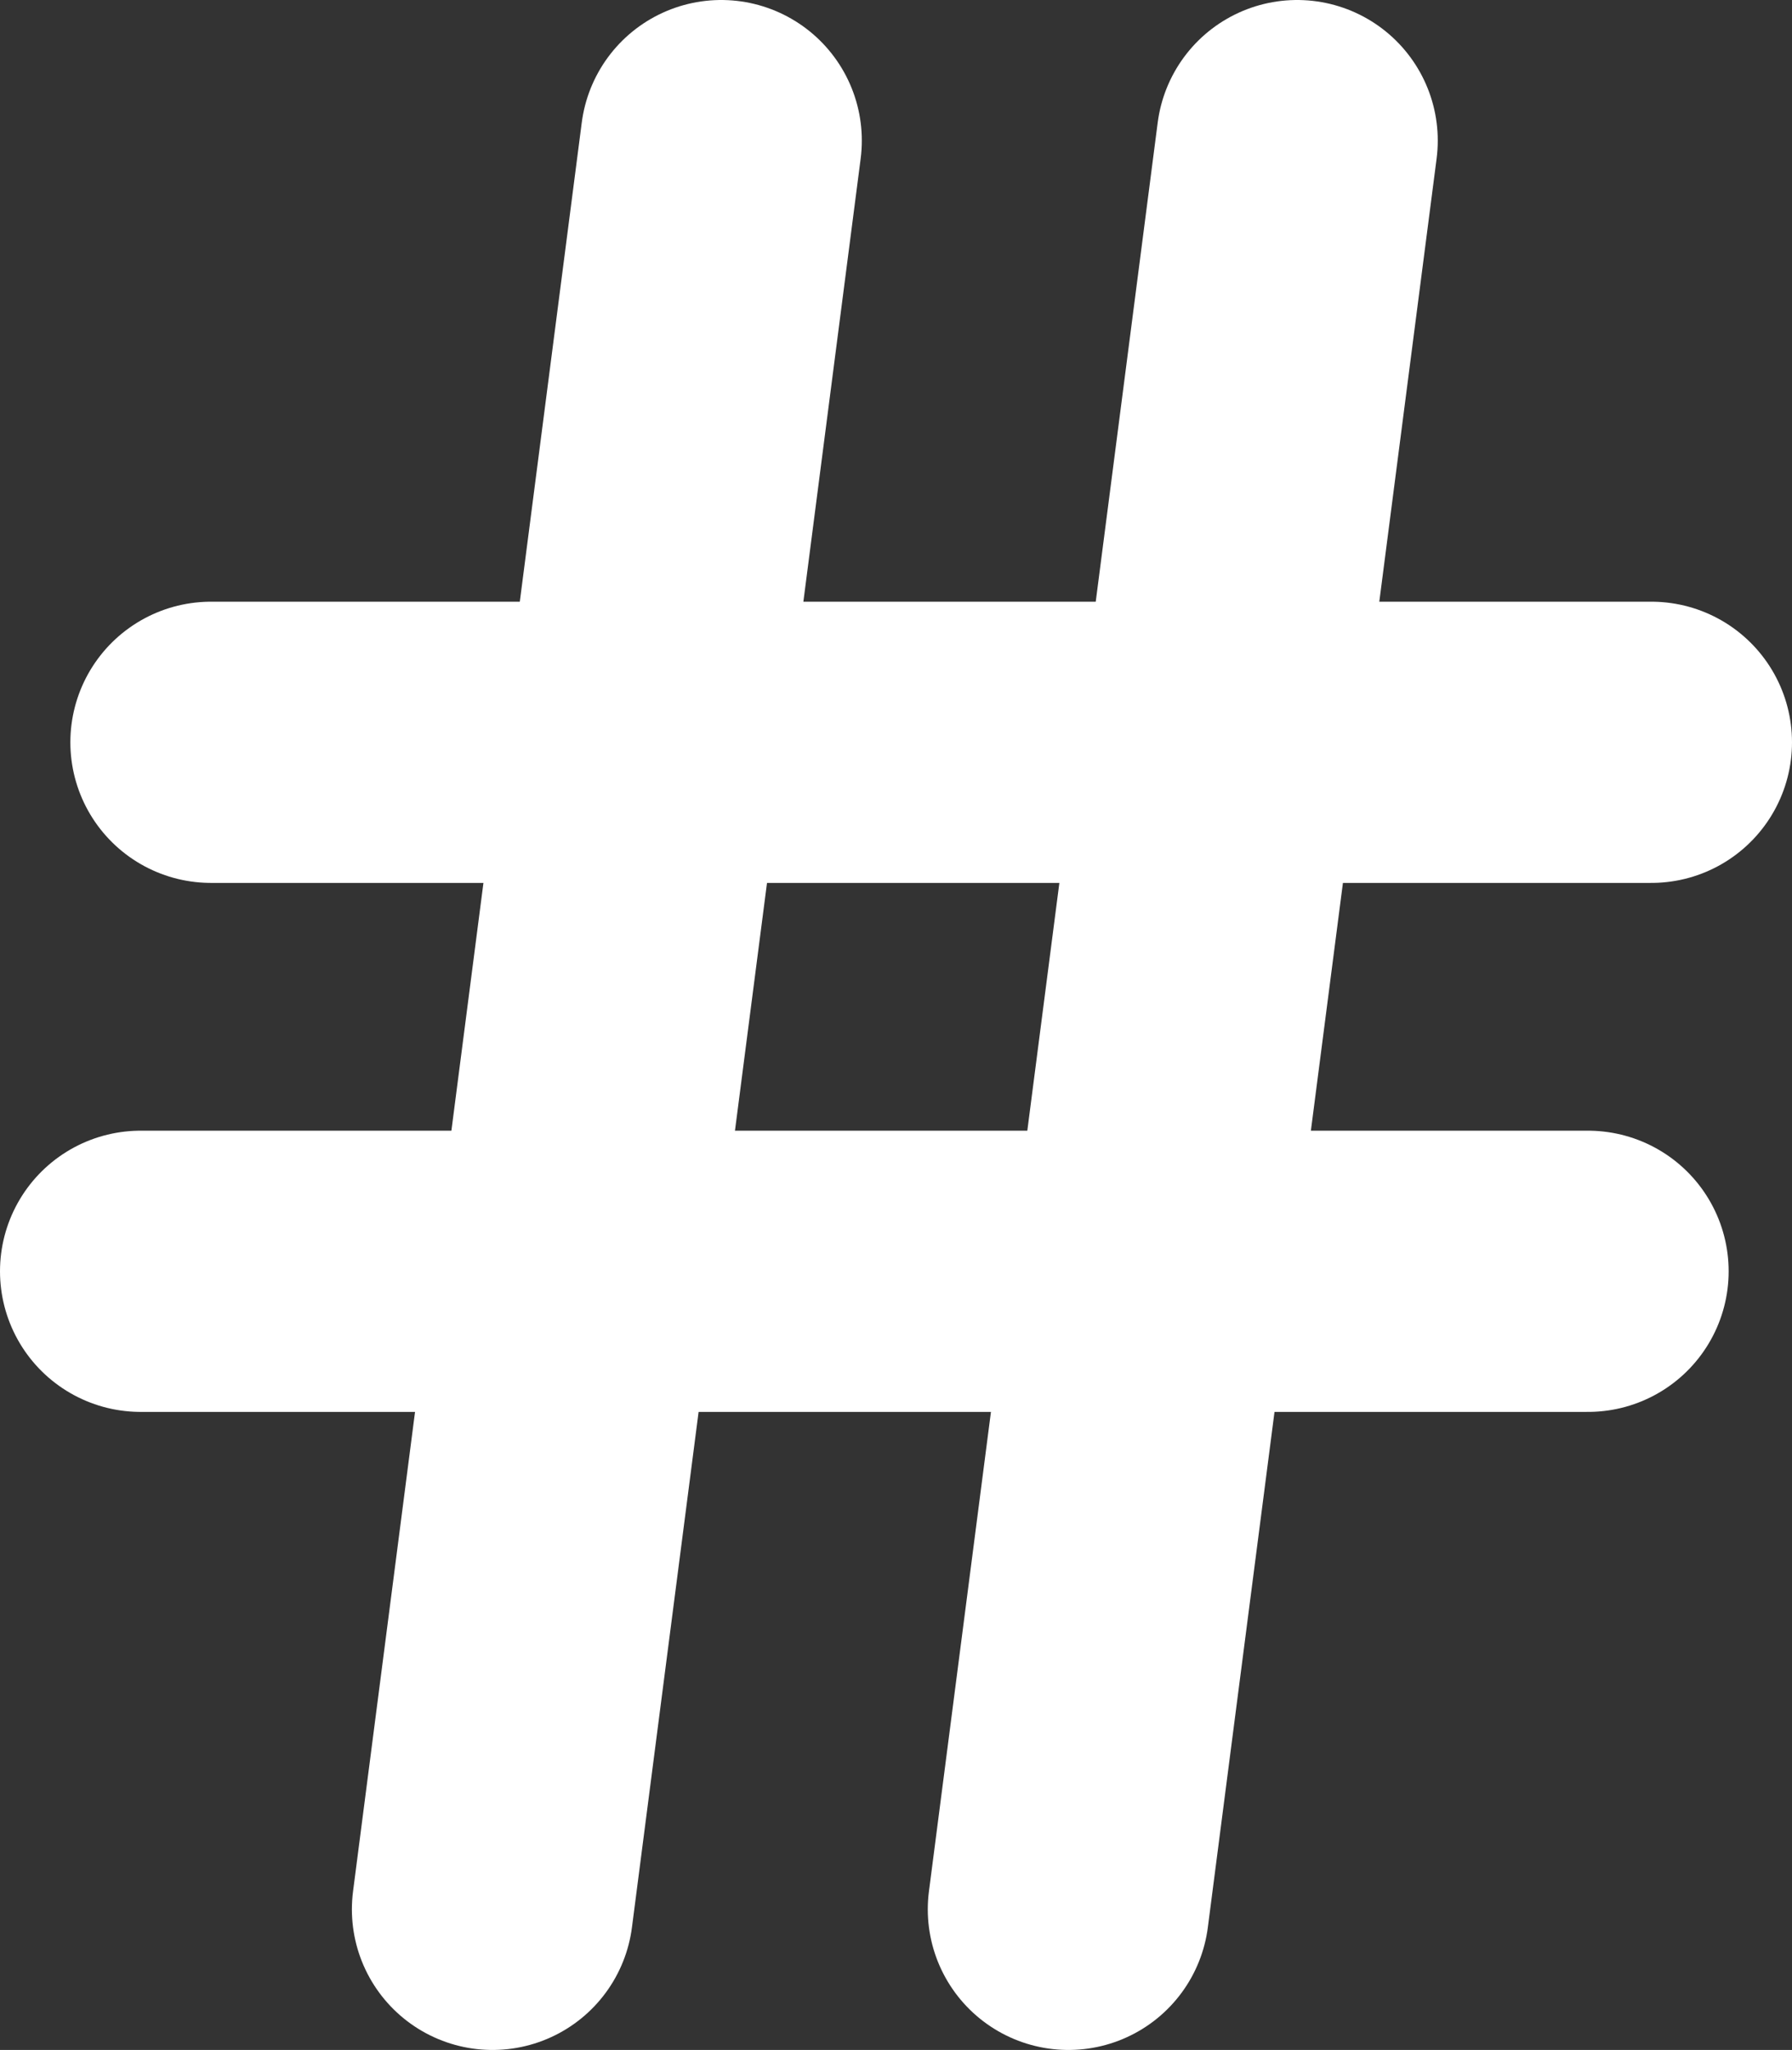 <svg xmlns="http://www.w3.org/2000/svg" viewBox="0 0 350.47 400.93"><rect x="0" y="0" width="350.47" height="400.93" fill="#333333" stroke="none"/><defs><style>.cls-1{fill:none;stroke:#fff;stroke-linecap:round;stroke-miterlimit:10;stroke-width:55px;}</style></defs><title>Asset 27</title><g id="Layer_2" data-name="Layer 2"><g id="Layer_1-2" data-name="Layer 1"><line class="cls-1" x1="141.05" y1="27.5" x2="96.32" y2="373.43"/><line class="cls-1" x1="253.69" y1="27.5" x2="208.95" y2="373.43"/><line class="cls-1" x1="322.97" y1="145.18" x2="41.26" y2="145.18"/><line class="cls-1" x1="310.58" y1="248.64" x2="27.5" y2="248.64"/></g></g></svg>